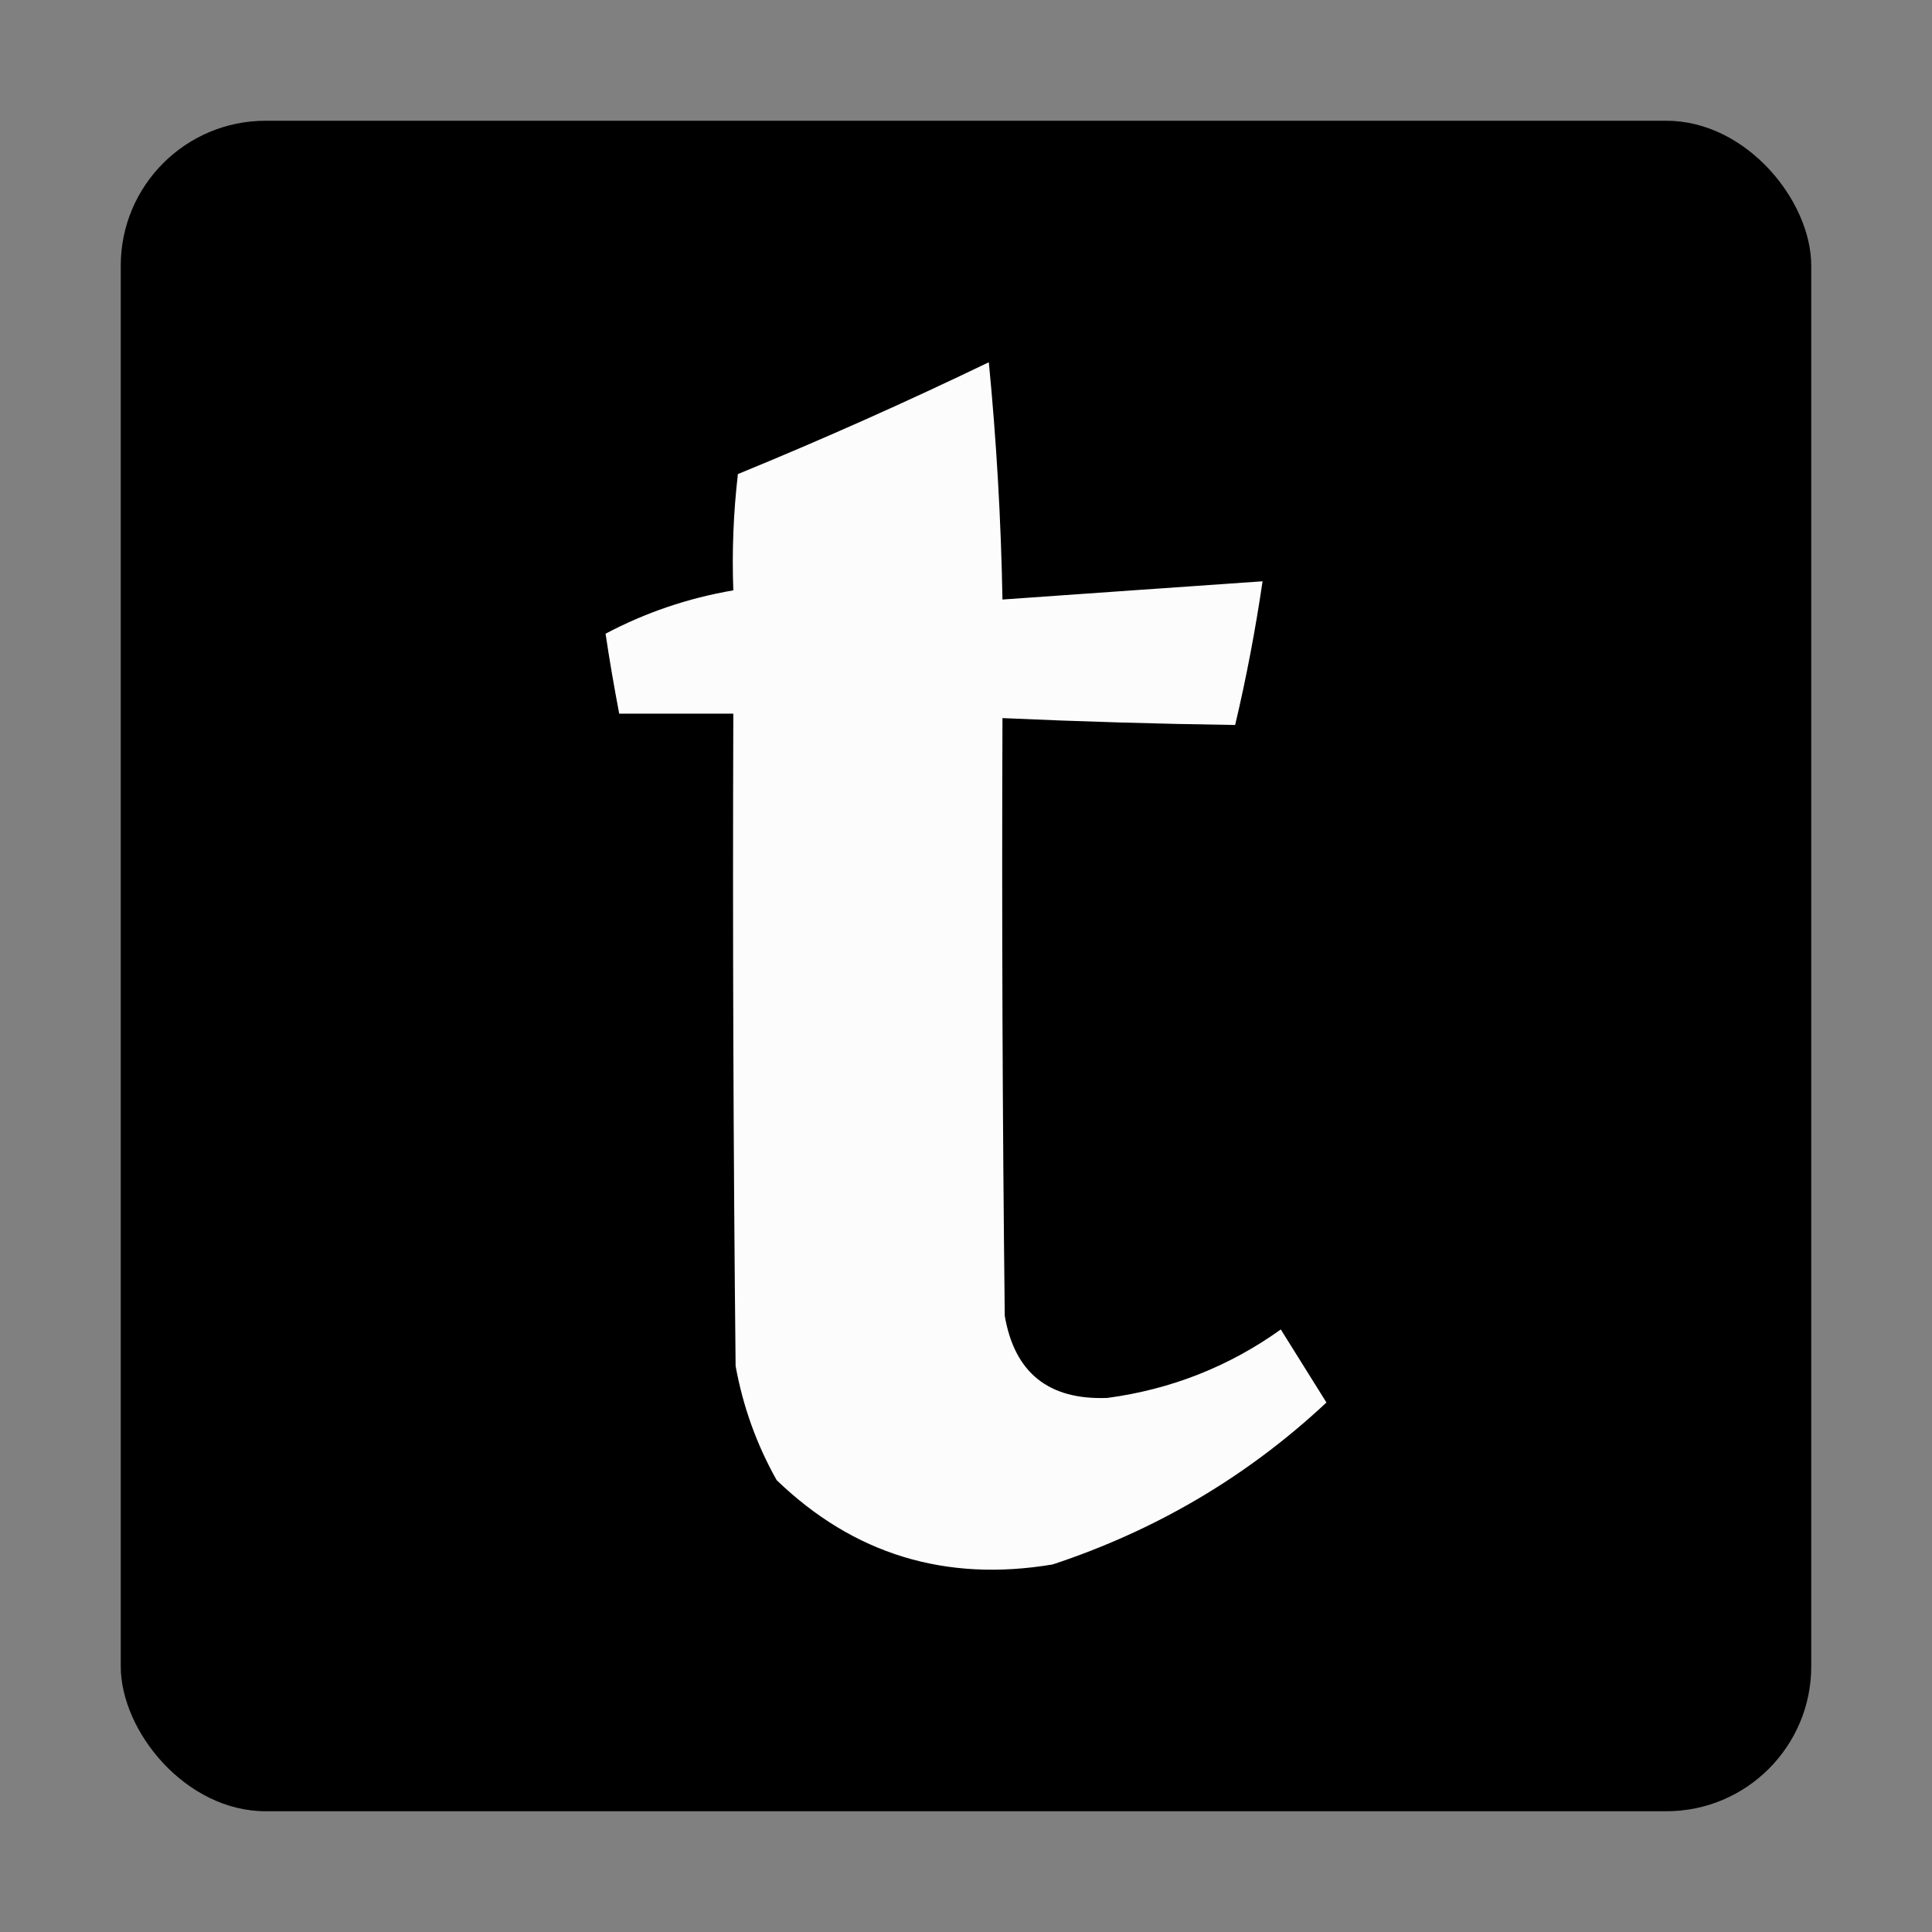 <svg xmlns="http://www.w3.org/2000/svg" fill-rule="evenodd" fill="#000" viewBox="0 0 16 16">
  <rect x="0" y="0" width="16" height="16" fill="#808080" stroke="none"/>
  <rect width="14" height="14" x="1" y="1" ry="1.2" />
  <path fill="#fcfcfc" d="M 8.189,3 C 8.252,3.648 8.29,4.303 8.302,4.965 9.02,4.914 9.738,4.864 10.456,4.814 10.397,5.215 10.322,5.611 10.229,6.004 9.587,5.995 8.945,5.976 8.302,5.947 c -0.006,1.65 0,3.3 0.019,4.95 0.081,0.473 0.365,0.699 0.85,0.68 0.528,-0.071 1.007,-0.26 1.436,-0.567 0.126,0.202 0.252,0.403 0.378,0.605 -0.652,0.61 -1.408,1.057 -2.267,1.341 C 7.831,13.105 7.069,12.872 6.432,12.258 6.266,11.963 6.153,11.648 6.092,11.313 6.073,9.512 6.067,7.711 6.073,5.91 c -0.315,0 -0.63,0 -0.945,0 C 5.086,5.69 5.048,5.47 5.015,5.248 5.346,5.073 5.698,4.953 6.073,4.889 6.061,4.565 6.074,4.244 6.111,3.926 6.809,3.64 7.502,3.331 8.189,3 Z" />
</svg>

